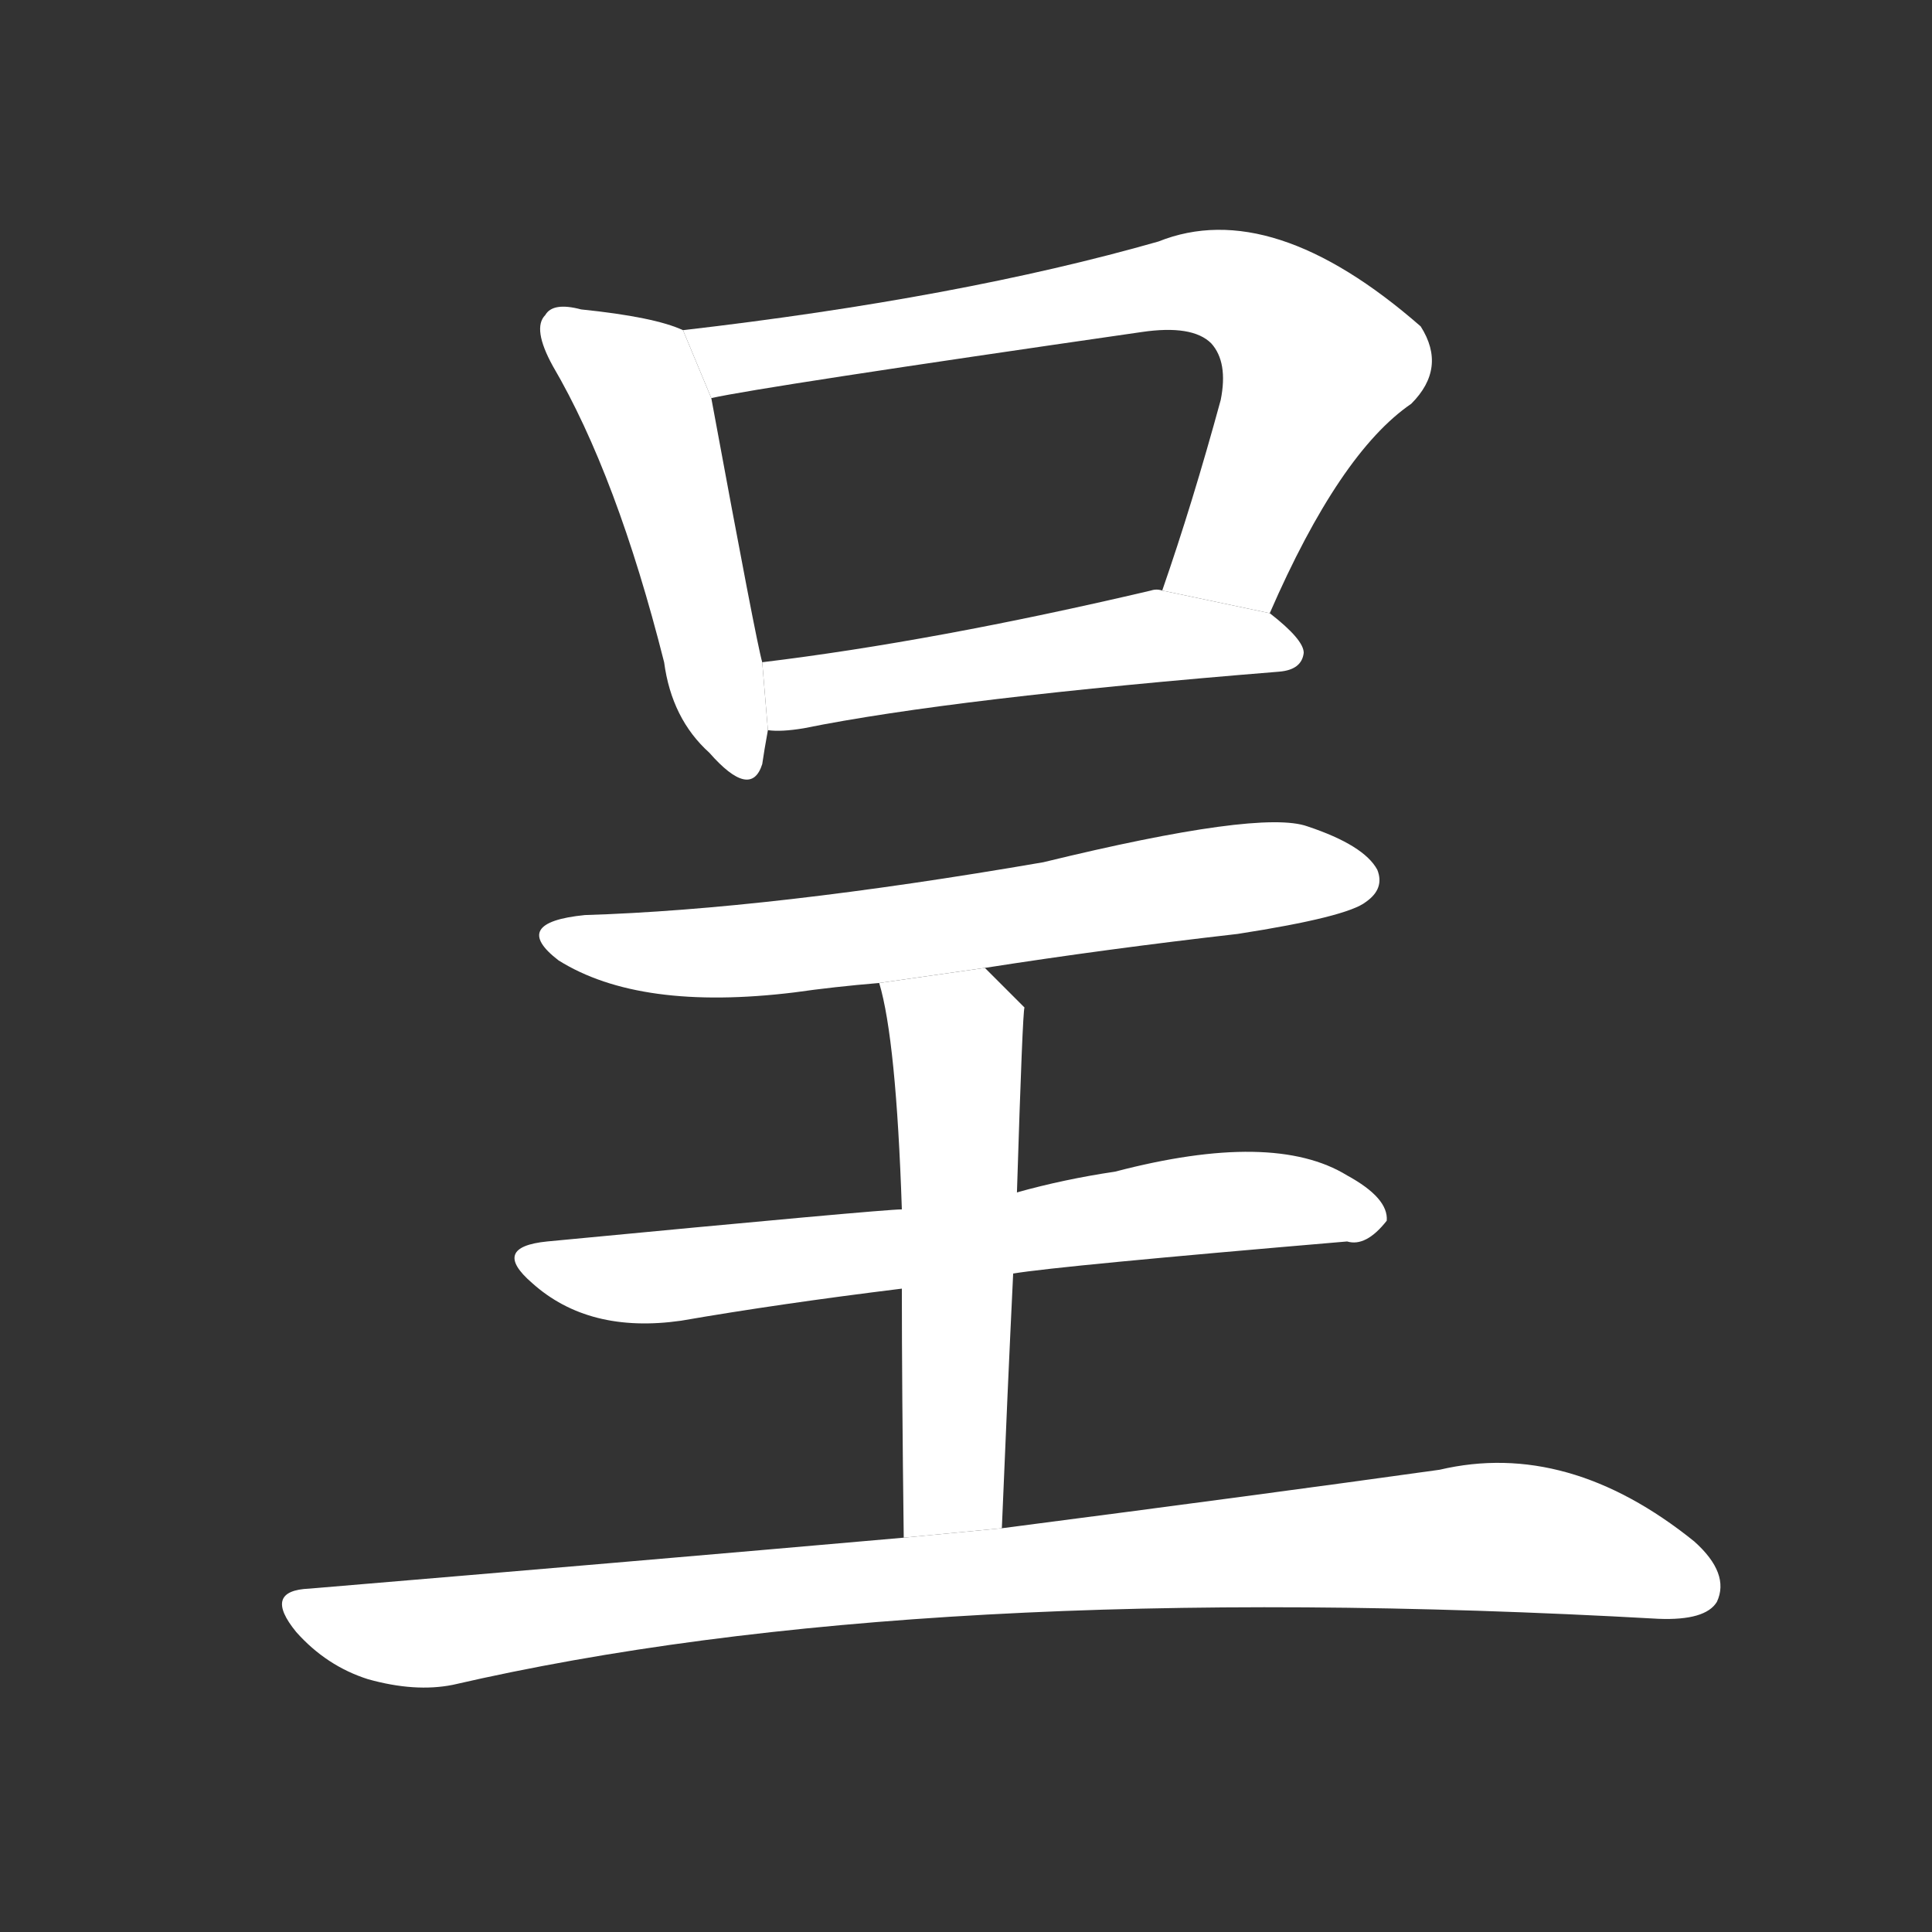 <!-- u5448_cheng2_submit_show_appear_petition -->
<!-- 5448 -->
<!-- 5448 -->
<!-- 5448 -->
<svg viewBox="0 0 1024 1024">
  <rect x="0" y="0" width="1024" height="1024" fill="#333333" stroke="none"/>
  <g transform="scale(1, -1) translate(0, -900)">
    <path fill="#FFFFFF" d="M 362 725 Q 347 732 308 736 Q 293 740 289 733 Q 282 726 293 706 Q 327 648 352 549 Q 356 519 376 501 Q 398 476 404 495 Q 405 502 407 513 L 404 549 Q 401 559 377 689 L 362 725 Z"></path>
    <path fill="#FFFFFF" d="M 673 575 Q 710 660 748 686 Q 767 705 753 727 Q 674 796 614 772 Q 509 742 362 725 L 377 689 Q 404 695 605 724 Q 632 728 642 718 Q 651 708 647 688 Q 632 633 616 587 L 673 575 Z"></path>
    <path fill="#FFFFFF" d="M 407 513 Q 414 512 426 514 Q 505 530 678 544 Q 690 545 691 554 Q 691 561 673 575 L 616 587 Q 613 588 610 587 Q 495 560 404 549 L 407 513 Z"></path>
    <path fill="#FFFFFF" d="M 522 387 Q 586 397 656 405 Q 714 414 724 422 Q 734 429 730 439 Q 723 452 693 462 Q 668 471 553 443 Q 408 418 310 415 Q 270 411 296 391 Q 339 364 421 374 Q 442 377 466 379 L 522 387 Z"></path>
    <path fill="#FFFFFF" d="M 537 225 Q 561 229 714 242 Q 724 239 735 253 Q 736 265 714 277 Q 675 301 591 279 Q 564 275 539 268 L 478 259 Q 468 259 290 242 Q 260 239 282 220 Q 312 193 361 200 Q 413 209 478 217 L 537 225 Z"></path>
    <path fill="#FFFFFF" d="M 531 90 Q 534 163 537 225 L 539 268 Q 542 364 543 366 Q 531 378 522 387 L 466 379 Q 475 349 478 259 L 478 217 Q 478 165 479 85 L 531 90 Z"></path>
    <path fill="#FFFFFF" d="M 479 85 Q 331 72 164 58 Q 139 57 157 35 Q 173 17 195 10 Q 220 3 240 7 Q 487 64 879 42 Q 904 41 910 51 Q 917 66 898 83 Q 831 137 763 121 Q 670 108 531 90 L 479 85 Z"></path>
  </g>
</svg>
